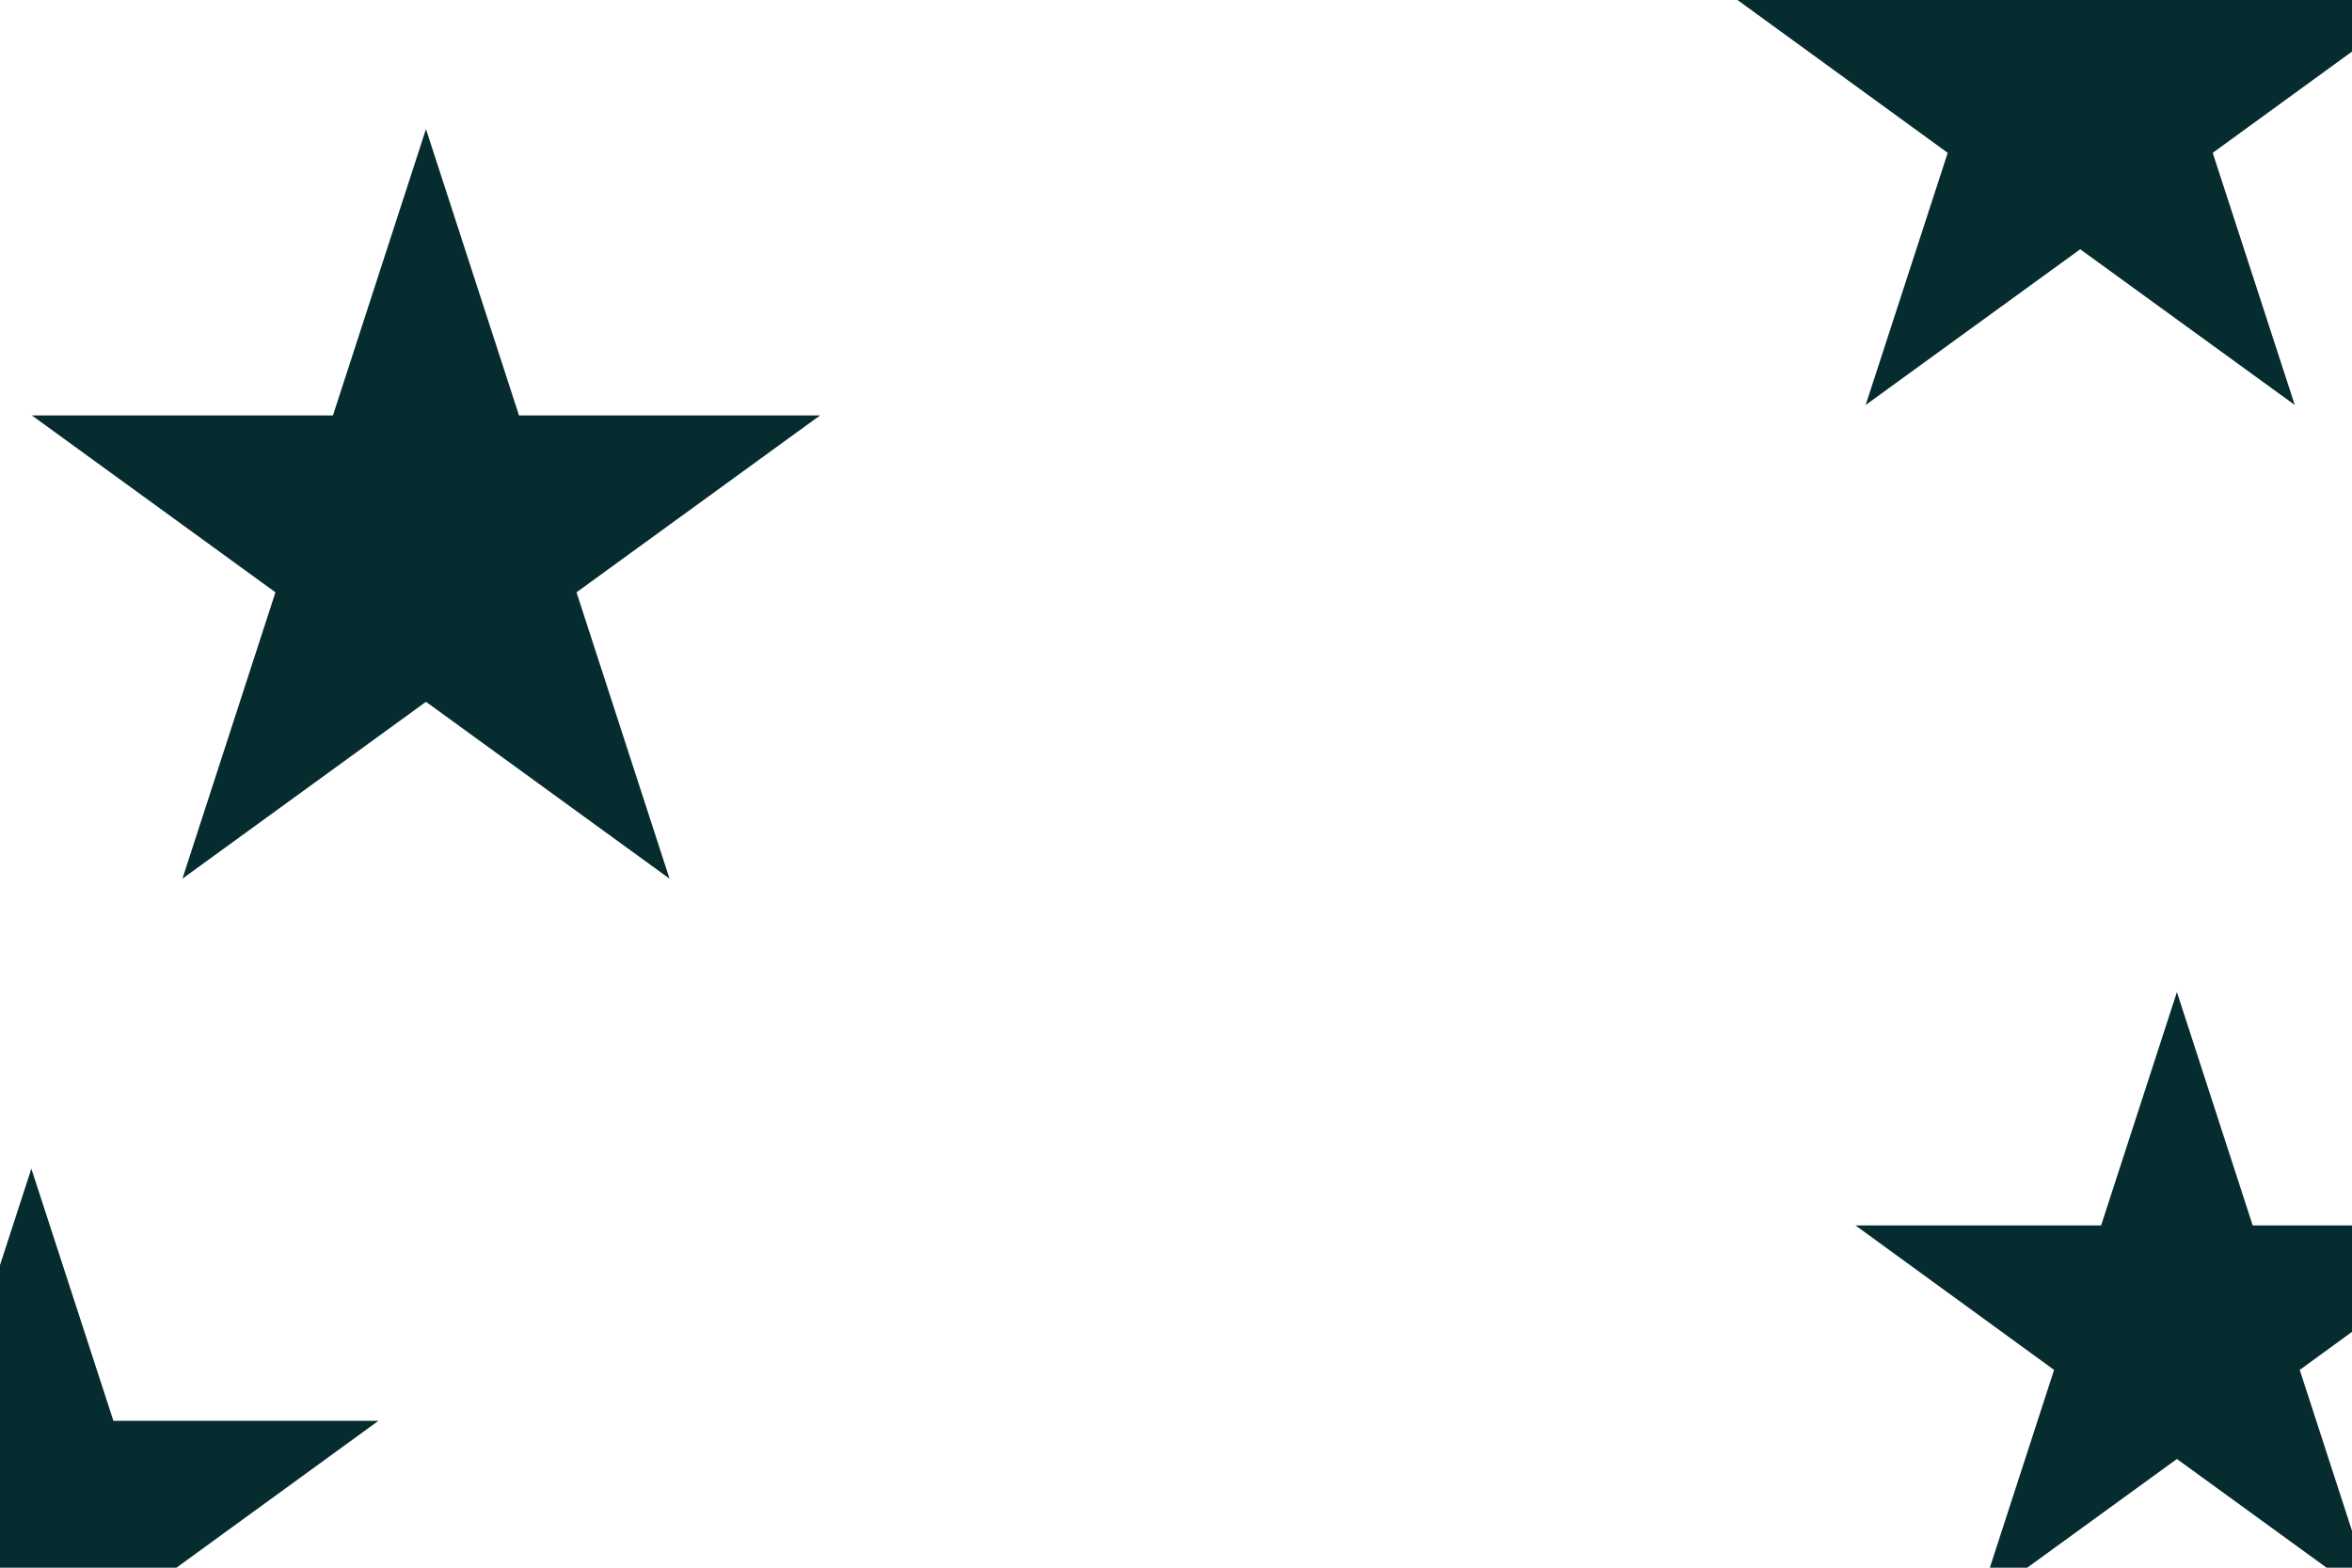 <svg id="visual" viewBox="0 0 900 600" width="900" height="600" xmlns="http://www.w3.org/2000/svg" xmlns:xlink="http://www.w3.org/1999/xlink" version="1.1"><g fill="#062C30"><path d="M0 -158.6L35.6 -49L150.8 -49L57.6 18.7L93.2 128.3L0 60.6L-93.2 128.3L-57.6 18.7L-150.8 -49L-35.6 -49Z" transform="translate(163 208)"></path><path d="M0 -129.3L29 -40L123 -40L47 15.3L76 104.6L0 49.4L-76 104.6L-47 15.3L-123 -40L-29 -40Z" transform="translate(833 509)"></path><path d="M0 -139.7L31.4 -43.2L132.8 -43.2L50.7 16.5L82.1 113L0 53.4L-82.1 113L-50.7 16.5L-132.8 -43.2L-31.4 -43.2Z" transform="translate(796 42)"></path><path d="M0 -139.7L31.4 -43.2L132.8 -43.2L50.7 16.5L82.1 113L0 53.4L-82.1 113L-50.7 16.5L-132.8 -43.2L-31.4 -43.2Z" transform="translate(12 587)"></path></g></svg>
